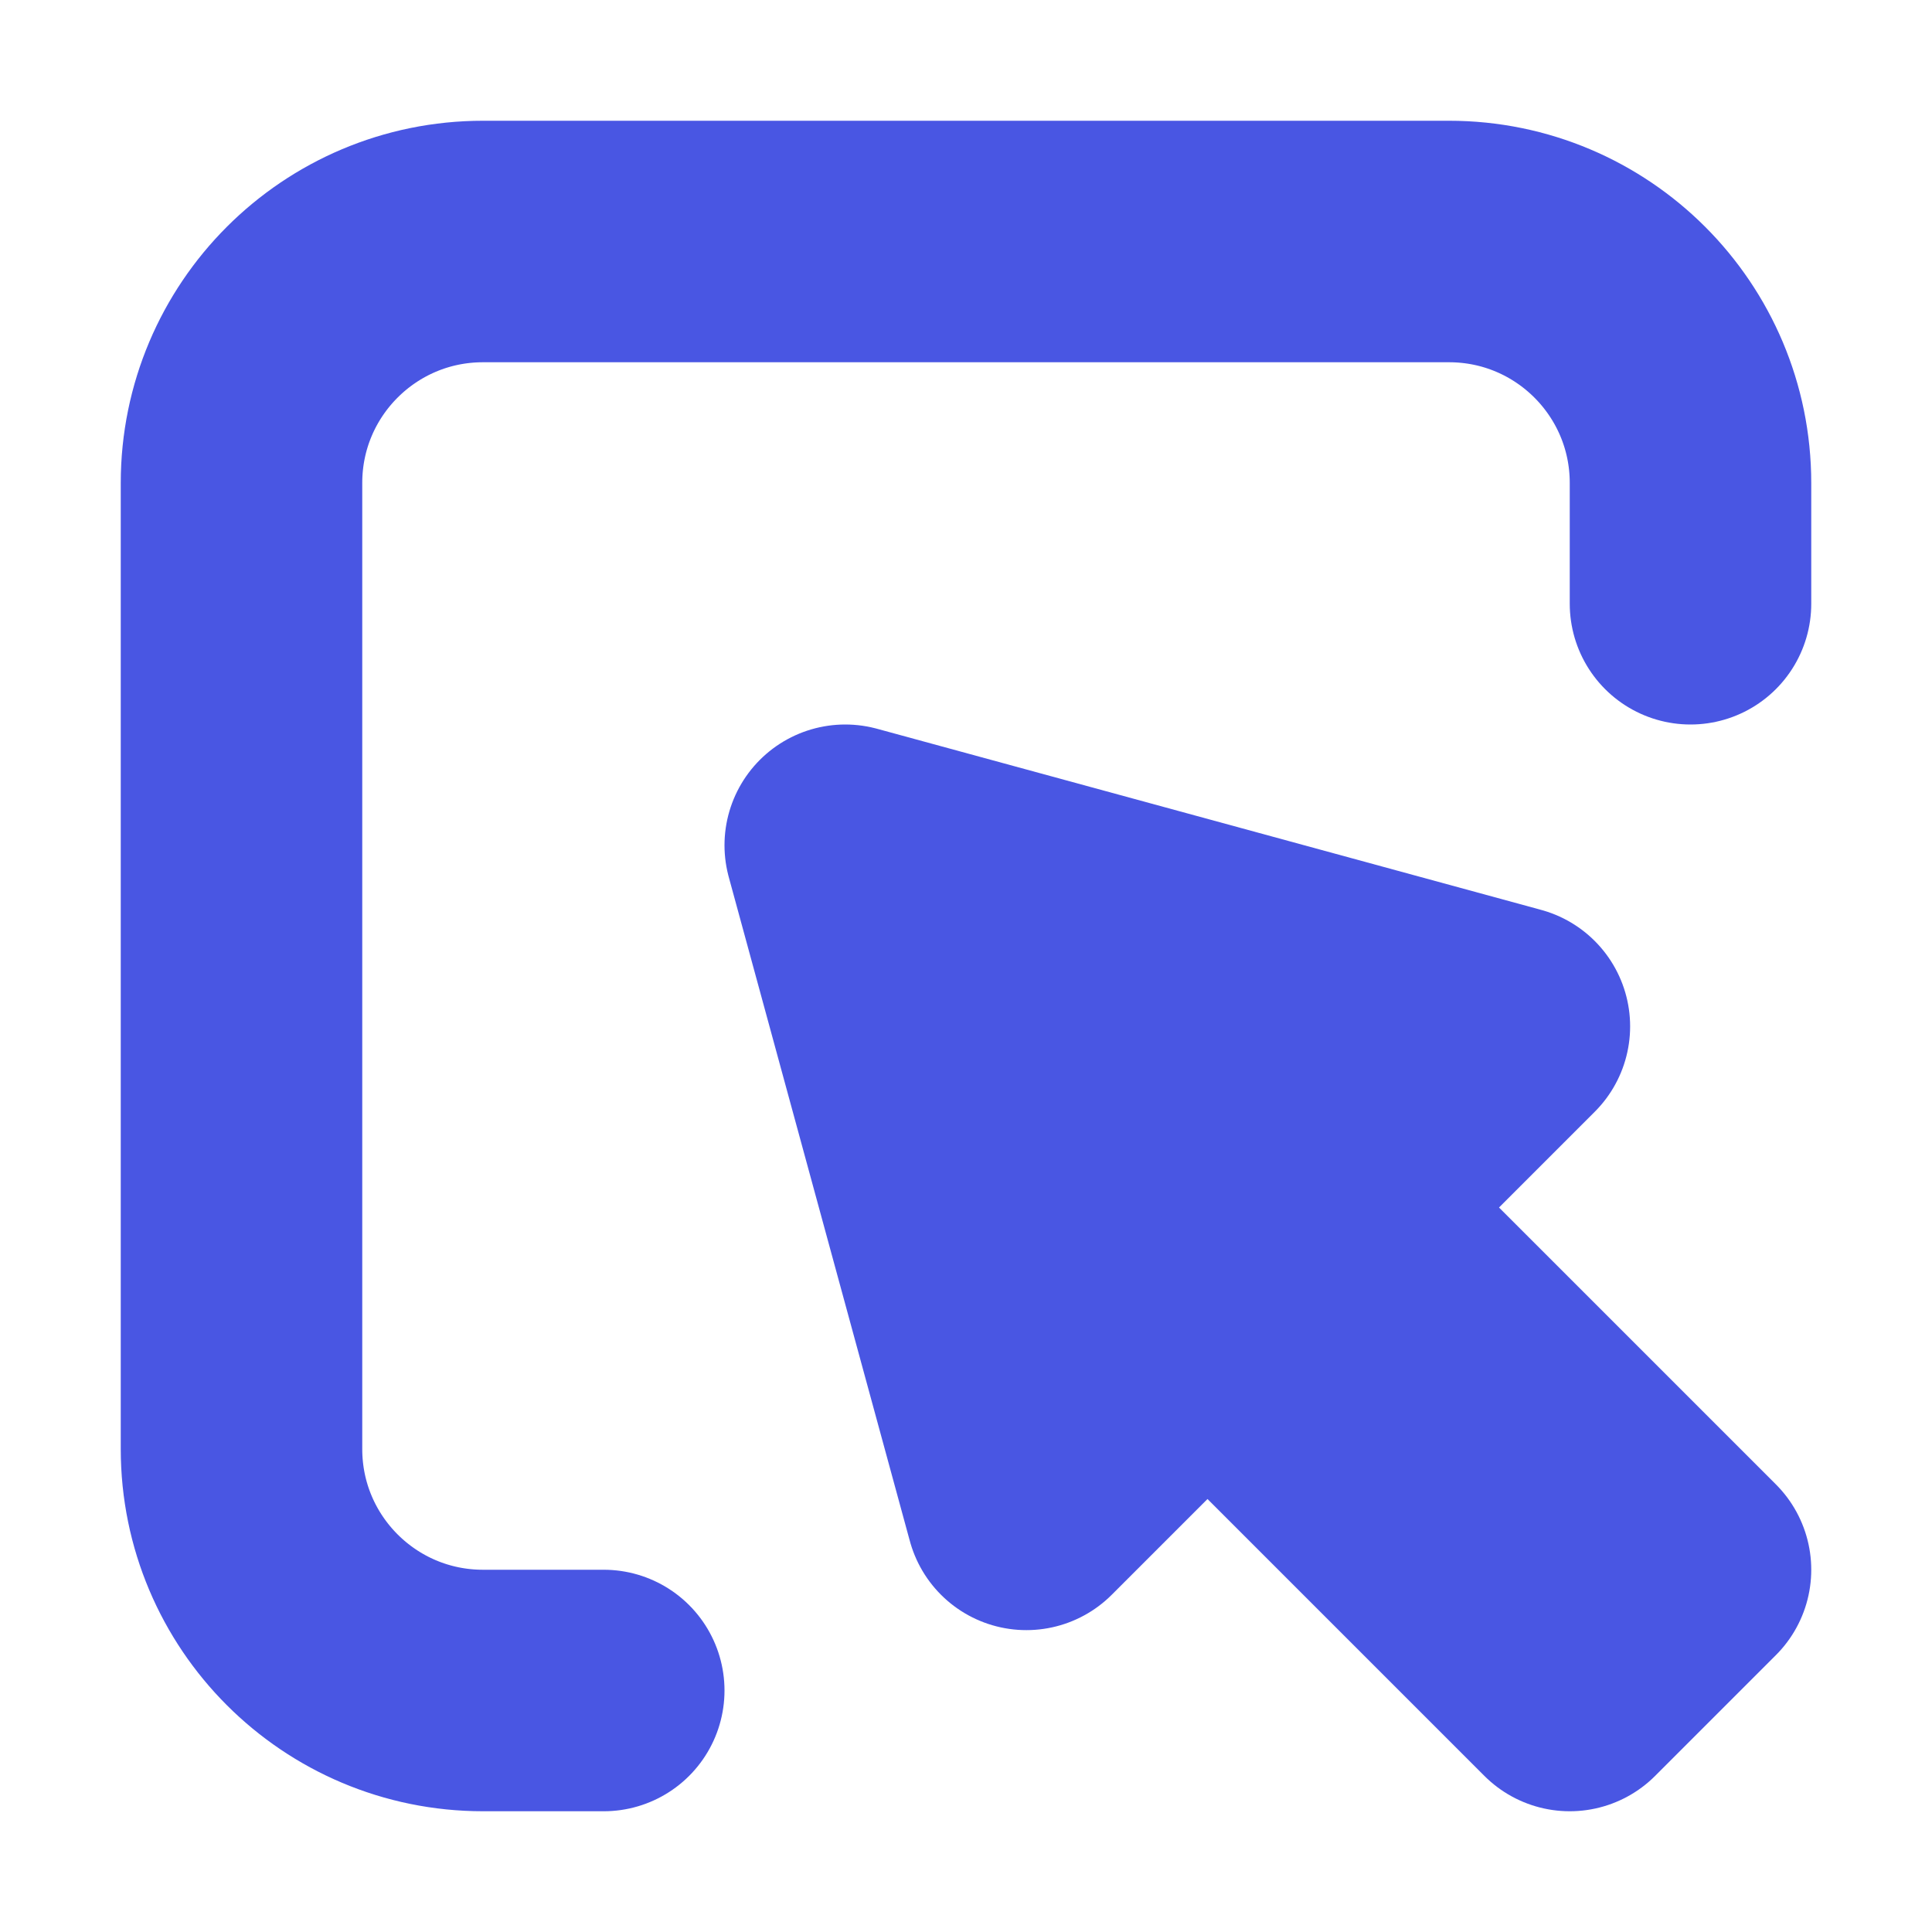 <svg viewBox="0 0 16 16" fill="none" xmlns="http://www.w3.org/2000/svg">
  <path d="M14 5V4C14 2.895 13.105 2 12 2H4C2.895 2 2 2.895 2 4V12C2 13.105 2.895 14 4 14H5" stroke="#4956E3" stroke-width="2" stroke-linecap="round" stroke-linejoin="round" class="icon-dark" />
  <path d="M10 11L13 14L14 13L11 10L12.5 8.5L7 7L8.5 12.5L10 11Z" fill="#4956E3" stroke="#4956E3" stroke-width="2" stroke-linejoin="round" class="icon-dark" />
</svg>
